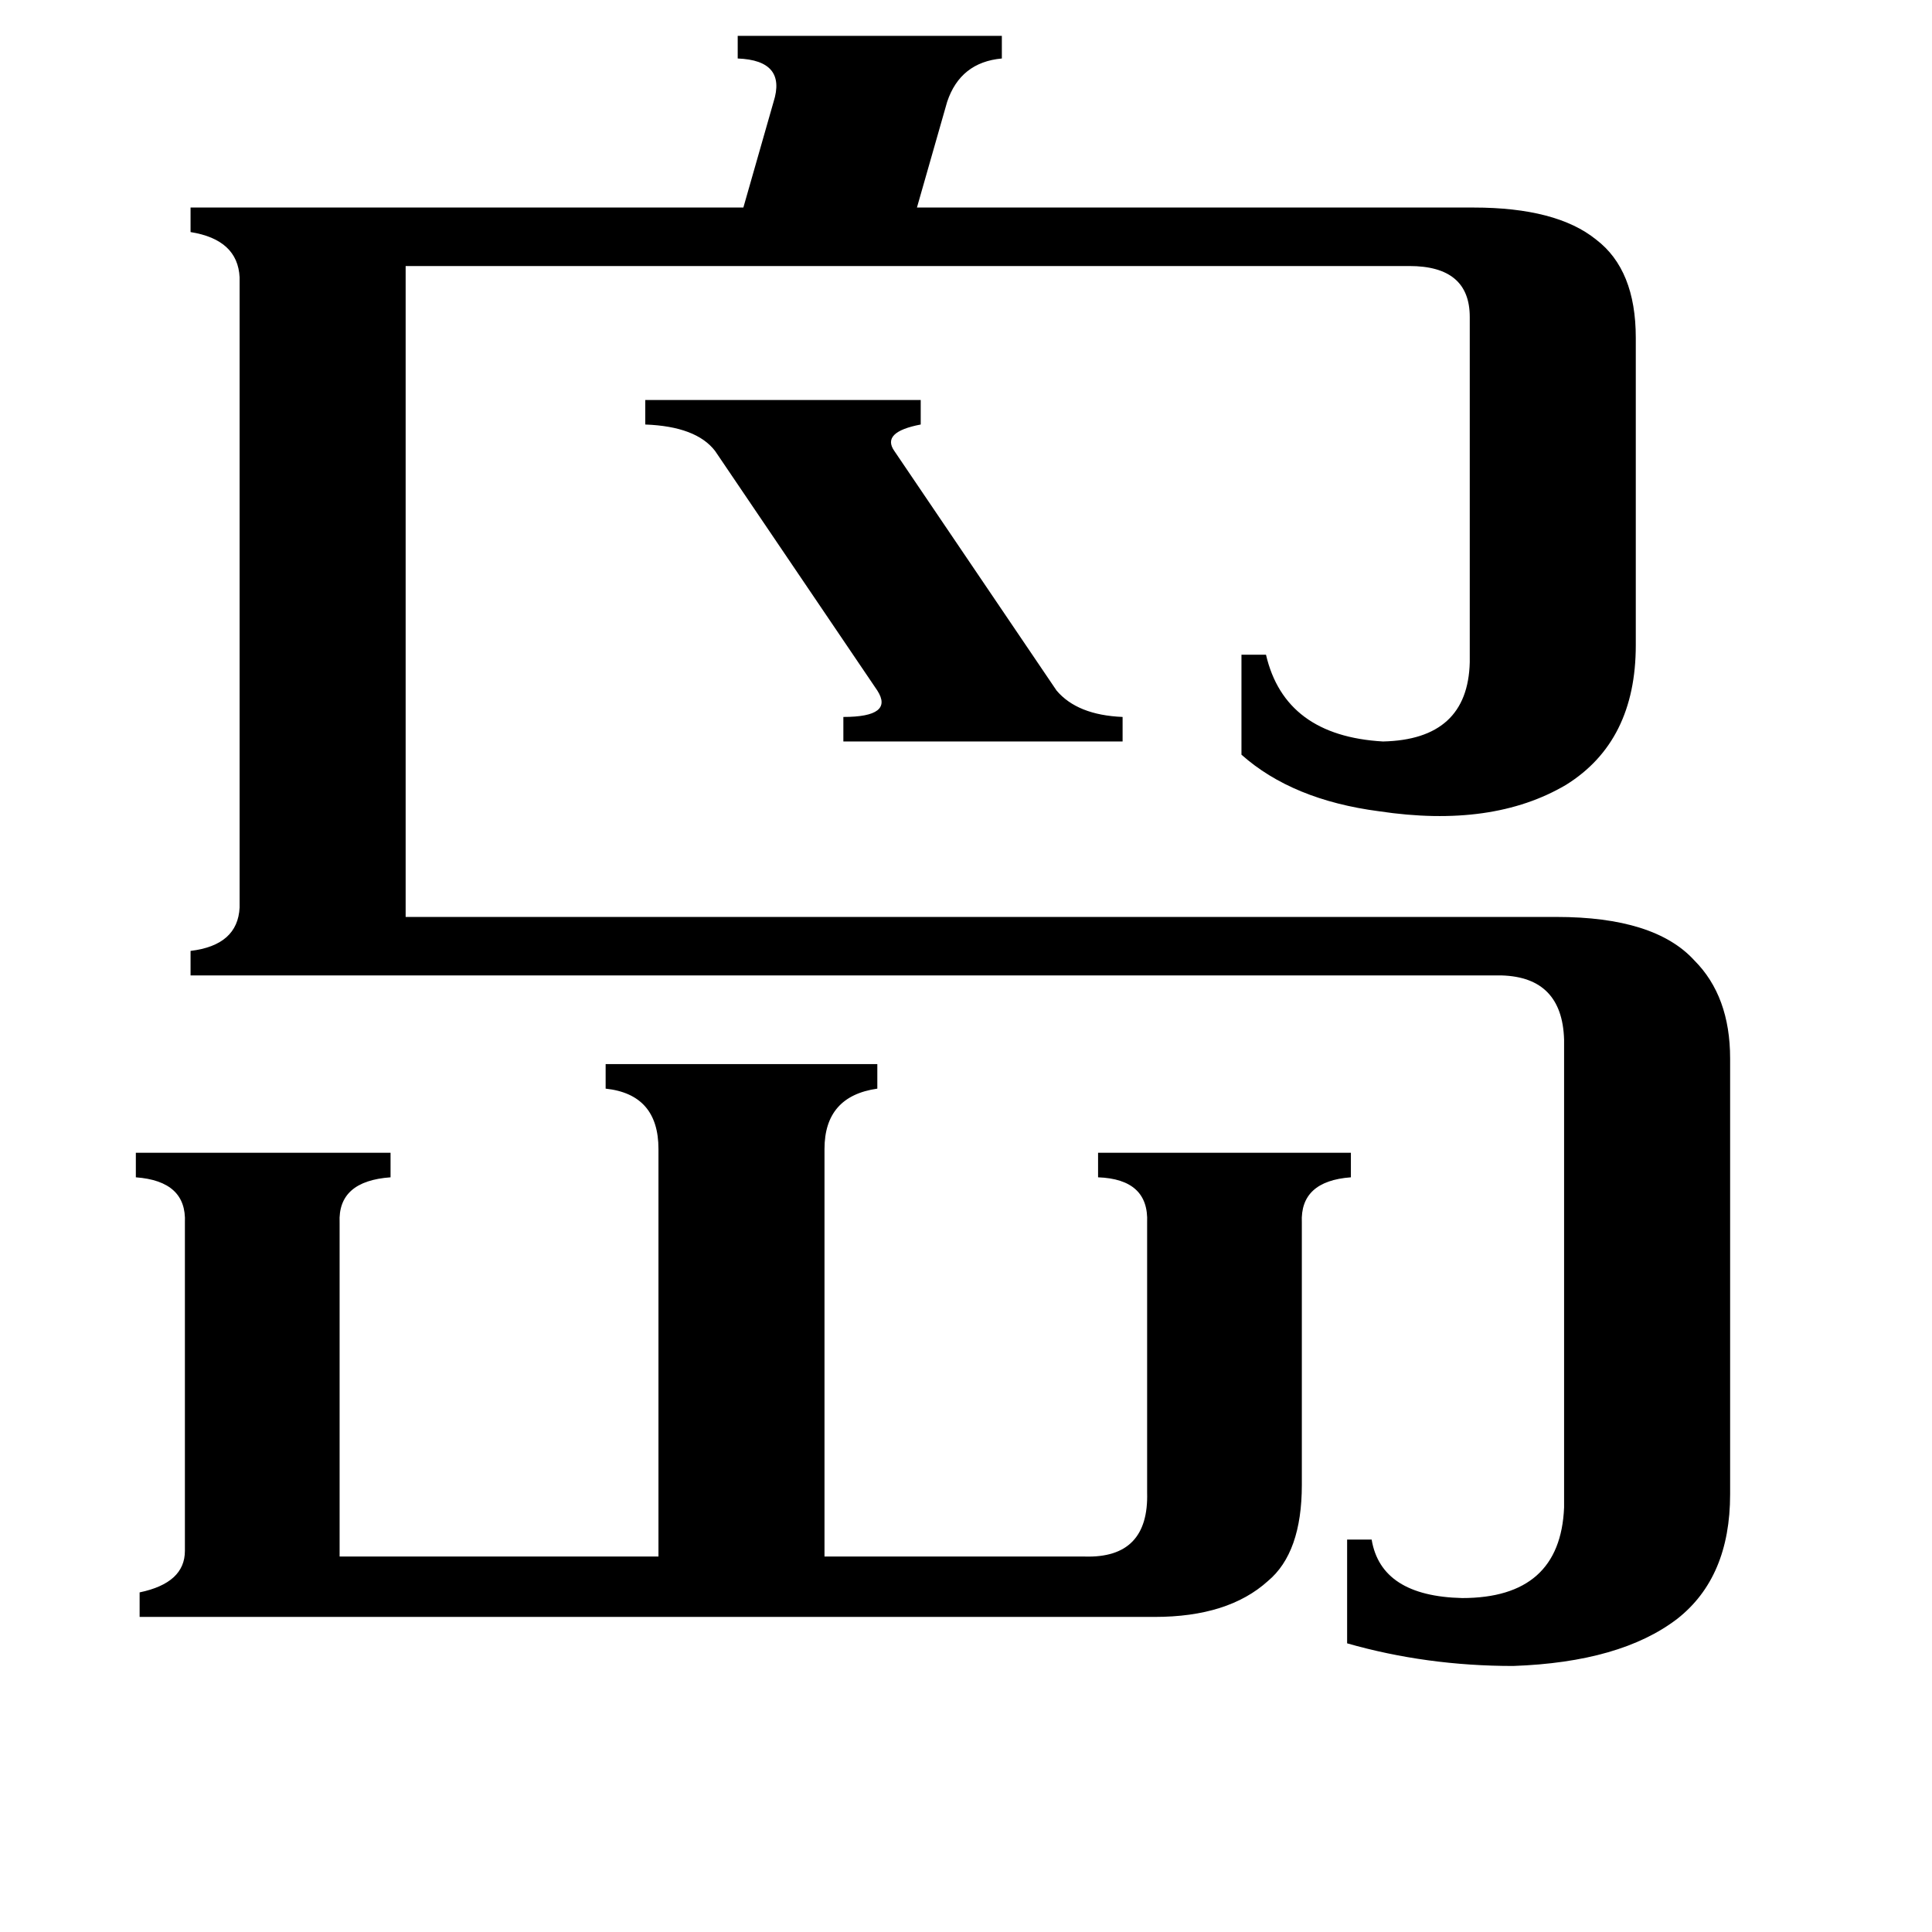 <svg xmlns="http://www.w3.org/2000/svg" viewBox="0 -800 1024 1024">
	<path fill="#000000" d="M342 -588H488V-575Q467 -571 474 -561L560 -434Q571 -421 595 -420V-407H447V-420Q474 -420 465 -434L379 -561Q369 -574 342 -575ZM74 57V44Q98 39 98 22V-152Q99 -174 72 -176V-189H207V-176Q179 -174 180 -152V25H349V-191Q349 -220 321 -223V-236H465V-223Q437 -219 437 -191V25H575Q609 26 608 -9V-152Q609 -175 582 -176V-189H716V-176Q689 -174 690 -152V-13Q690 23 672 38Q651 57 612 57ZM101 -283V-296Q126 -299 127 -319V-653Q126 -673 101 -677V-690H394L410 -746Q417 -768 391 -769V-781H531V-769Q509 -767 502 -746L486 -690H781Q825 -690 846 -673Q867 -657 867 -621V-458Q867 -407 830 -384Q791 -361 731 -370Q685 -376 658 -400V-453H671Q681 -410 733 -407Q778 -408 779 -449V-632Q779 -659 747 -659H215V-314H825Q877 -314 898 -291Q917 -272 917 -239V-8Q917 36 889 58Q859 81 802 83Q756 83 714 71V16H727Q732 46 775 47Q827 47 829 -1V-249Q828 -282 796 -283Z"/>
</svg>